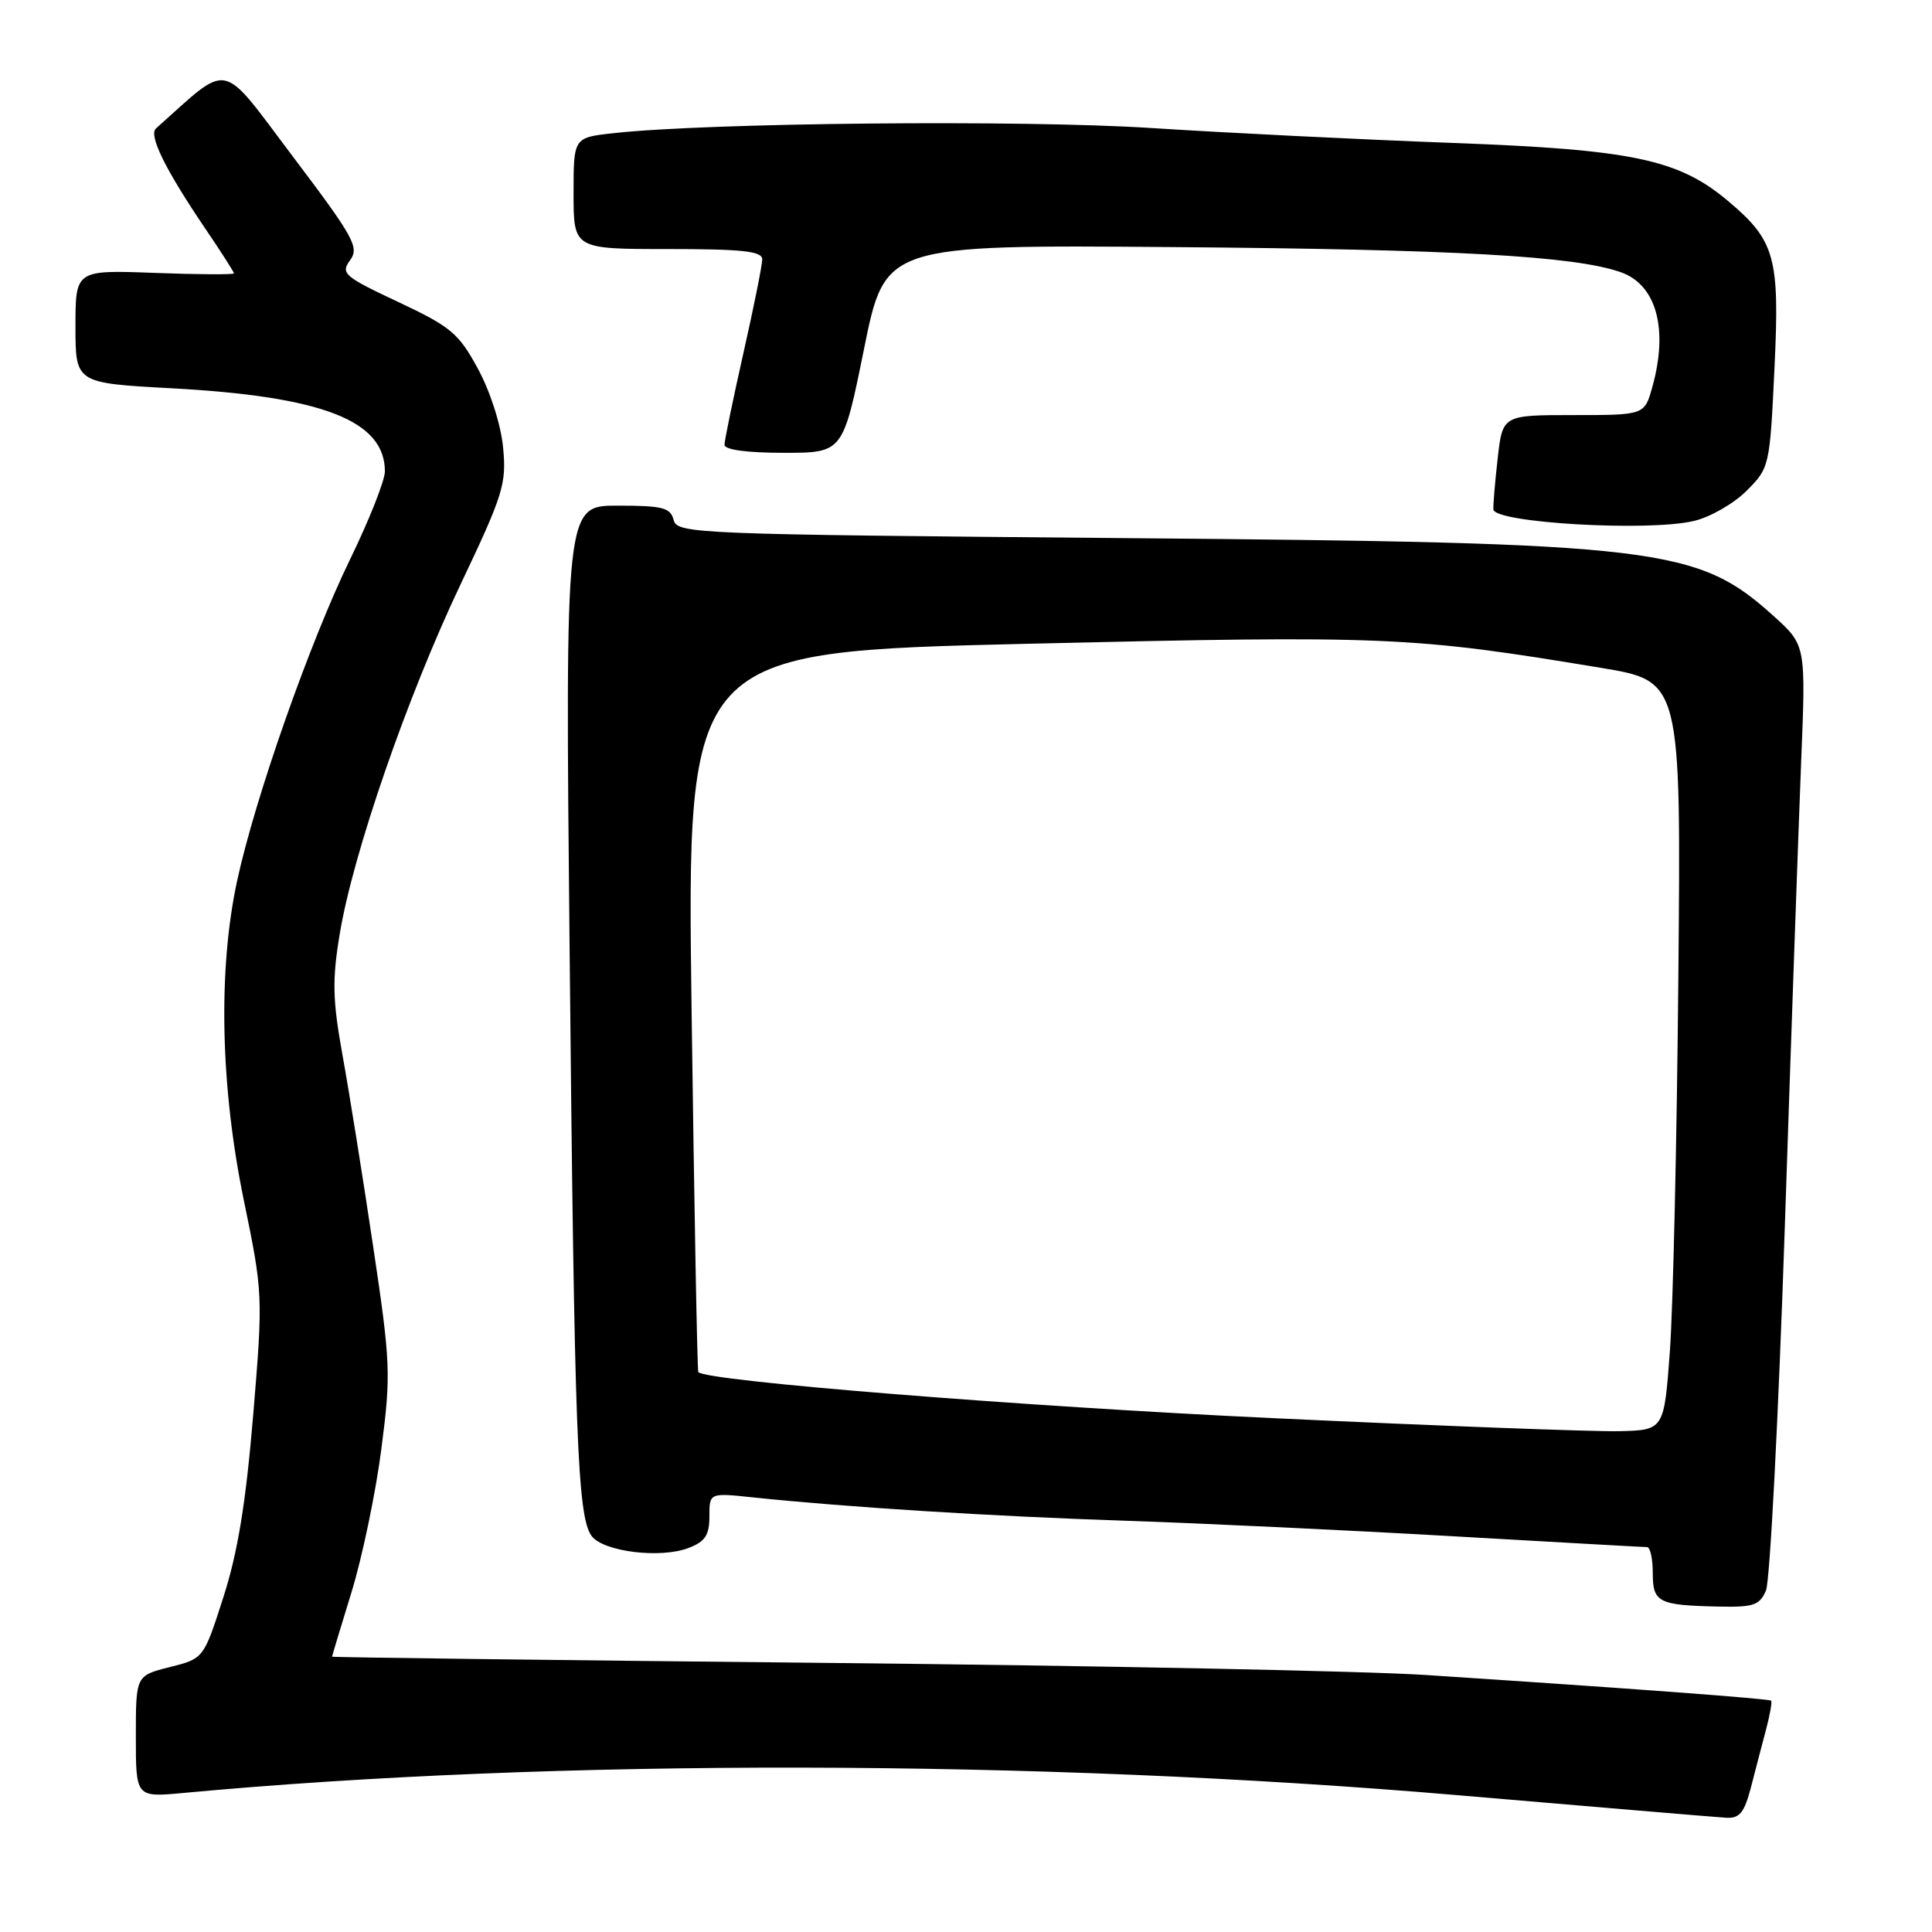 <?xml version="1.0" encoding="UTF-8" standalone="no"?>
<!DOCTYPE svg PUBLIC "-//W3C//DTD SVG 1.1//EN" "http://www.w3.org/Graphics/SVG/1.1/DTD/svg11.dtd" >
<svg xmlns="http://www.w3.org/2000/svg" xmlns:xlink="http://www.w3.org/1999/xlink" version="1.1" viewBox="0 0 256 256">
 <g >
 <path fill="currentColor"
d=" M 232.03 236.75 C 232.63 234.41 233.54 230.95 234.04 229.06 C 234.54 227.16 234.83 225.49 234.68 225.35 C 234.42 225.09 216.19 223.73 189.00 221.95 C 181.03 221.42 145.14 220.70 109.25 220.34 C 73.36 219.98 44.00 219.61 44.00 219.52 C 44.00 219.43 45.16 215.56 46.59 210.93 C 48.01 206.29 49.79 197.78 50.53 192.00 C 51.82 182.07 51.76 180.60 49.42 165.00 C 48.07 155.93 46.25 144.58 45.38 139.79 C 44.07 132.51 44.00 129.88 45.01 123.79 C 46.76 113.14 53.95 92.33 61.01 77.47 C 66.71 65.48 67.13 64.10 66.66 59.27 C 66.37 56.26 64.95 51.84 63.32 48.85 C 60.78 44.16 59.74 43.29 52.76 40.01 C 45.57 36.63 45.11 36.23 46.39 34.48 C 47.63 32.78 46.91 31.47 38.81 20.75 C 29.02 7.78 30.66 8.12 20.66 17.03 C 19.67 17.92 21.89 22.44 27.14 30.20 C 29.27 33.33 31.00 36.04 31.00 36.22 C 31.00 36.40 26.28 36.38 20.50 36.16 C 10.00 35.77 10.00 35.77 10.00 43.27 C 10.00 50.76 10.00 50.76 22.75 51.45 C 42.76 52.53 51.00 55.74 51.00 62.46 C 51.00 63.66 48.93 68.89 46.41 74.07 C 41.03 85.12 33.78 105.77 31.41 116.76 C 28.88 128.52 29.20 143.95 32.30 159.00 C 34.85 171.38 34.86 171.66 33.55 187.50 C 32.57 199.18 31.51 205.70 29.60 211.63 C 26.99 219.77 26.99 219.77 22.49 220.90 C 18.00 222.03 18.00 222.03 18.00 230.09 C 18.00 238.16 18.00 238.16 24.25 237.58 C 73.41 233.00 137.33 233.11 193.00 237.86 C 211.43 239.44 227.50 240.79 228.71 240.86 C 230.51 240.97 231.13 240.21 232.03 236.75 Z  M 234.00 210.75 C 234.53 209.51 235.65 187.80 236.50 162.50 C 237.34 137.20 238.32 109.52 238.66 101.00 C 239.29 85.50 239.29 85.50 235.04 81.65 C 224.89 72.49 220.06 71.91 148.63 71.30 C 91.91 70.81 89.74 70.72 89.26 68.90 C 88.84 67.26 87.80 67.00 81.83 67.00 C 74.89 67.00 74.89 67.00 75.48 126.25 C 76.11 190.33 76.51 200.95 78.39 203.52 C 79.92 205.61 87.52 206.55 91.25 205.11 C 93.44 204.27 94.00 203.41 94.00 200.93 C 94.00 197.80 94.00 197.80 99.75 198.41 C 112.26 199.72 131.38 200.92 149.00 201.50 C 159.18 201.84 178.75 202.77 192.50 203.56 C 206.25 204.35 217.84 205.00 218.25 205.00 C 218.66 205.00 219.00 206.54 219.00 208.43 C 219.00 212.34 219.73 212.71 227.77 212.88 C 232.35 212.98 233.17 212.70 234.00 210.75 Z  M 224.41 69.04 C 226.56 68.55 229.71 66.75 231.41 65.05 C 234.47 62.00 234.51 61.83 235.13 48.73 C 235.83 34.08 235.22 31.88 228.96 26.62 C 222.41 21.11 216.32 19.82 192.50 18.94 C 180.40 18.49 162.40 17.60 152.50 16.96 C 135.43 15.86 93.70 16.26 81.25 17.65 C 76.00 18.23 76.00 18.23 76.00 25.62 C 76.00 33.00 76.00 33.00 88.50 33.00 C 98.40 33.00 101.00 33.28 101.00 34.37 C 101.00 35.12 99.88 40.71 98.50 46.81 C 97.13 52.90 96.00 58.36 96.00 58.94 C 96.00 59.60 98.99 60.00 103.85 60.00 C 111.70 60.00 111.70 60.00 114.49 46.22 C 117.28 32.44 117.28 32.44 155.39 32.74 C 192.88 33.04 208.60 33.92 214.74 36.06 C 219.47 37.71 221.09 43.54 218.95 51.25 C 217.91 55.00 217.91 55.00 208.50 55.00 C 199.10 55.00 199.10 55.00 198.45 60.75 C 198.09 63.91 197.84 66.95 197.88 67.50 C 198.04 69.28 218.30 70.46 224.41 69.04 Z  M 168.64 187.91 C 135.38 186.36 93.51 183.00 92.53 181.81 C 92.39 181.64 91.99 160.09 91.64 133.93 C 91.00 86.37 91.00 86.37 136.25 85.30 C 183.71 84.19 187.04 84.33 212.12 88.49 C 222.75 90.25 222.75 90.25 222.39 129.38 C 222.20 150.89 221.69 173.22 221.27 179.00 C 220.50 189.50 220.50 189.50 214.50 189.64 C 211.20 189.71 190.56 188.94 168.64 187.91 Z "/>
</g>
</svg>